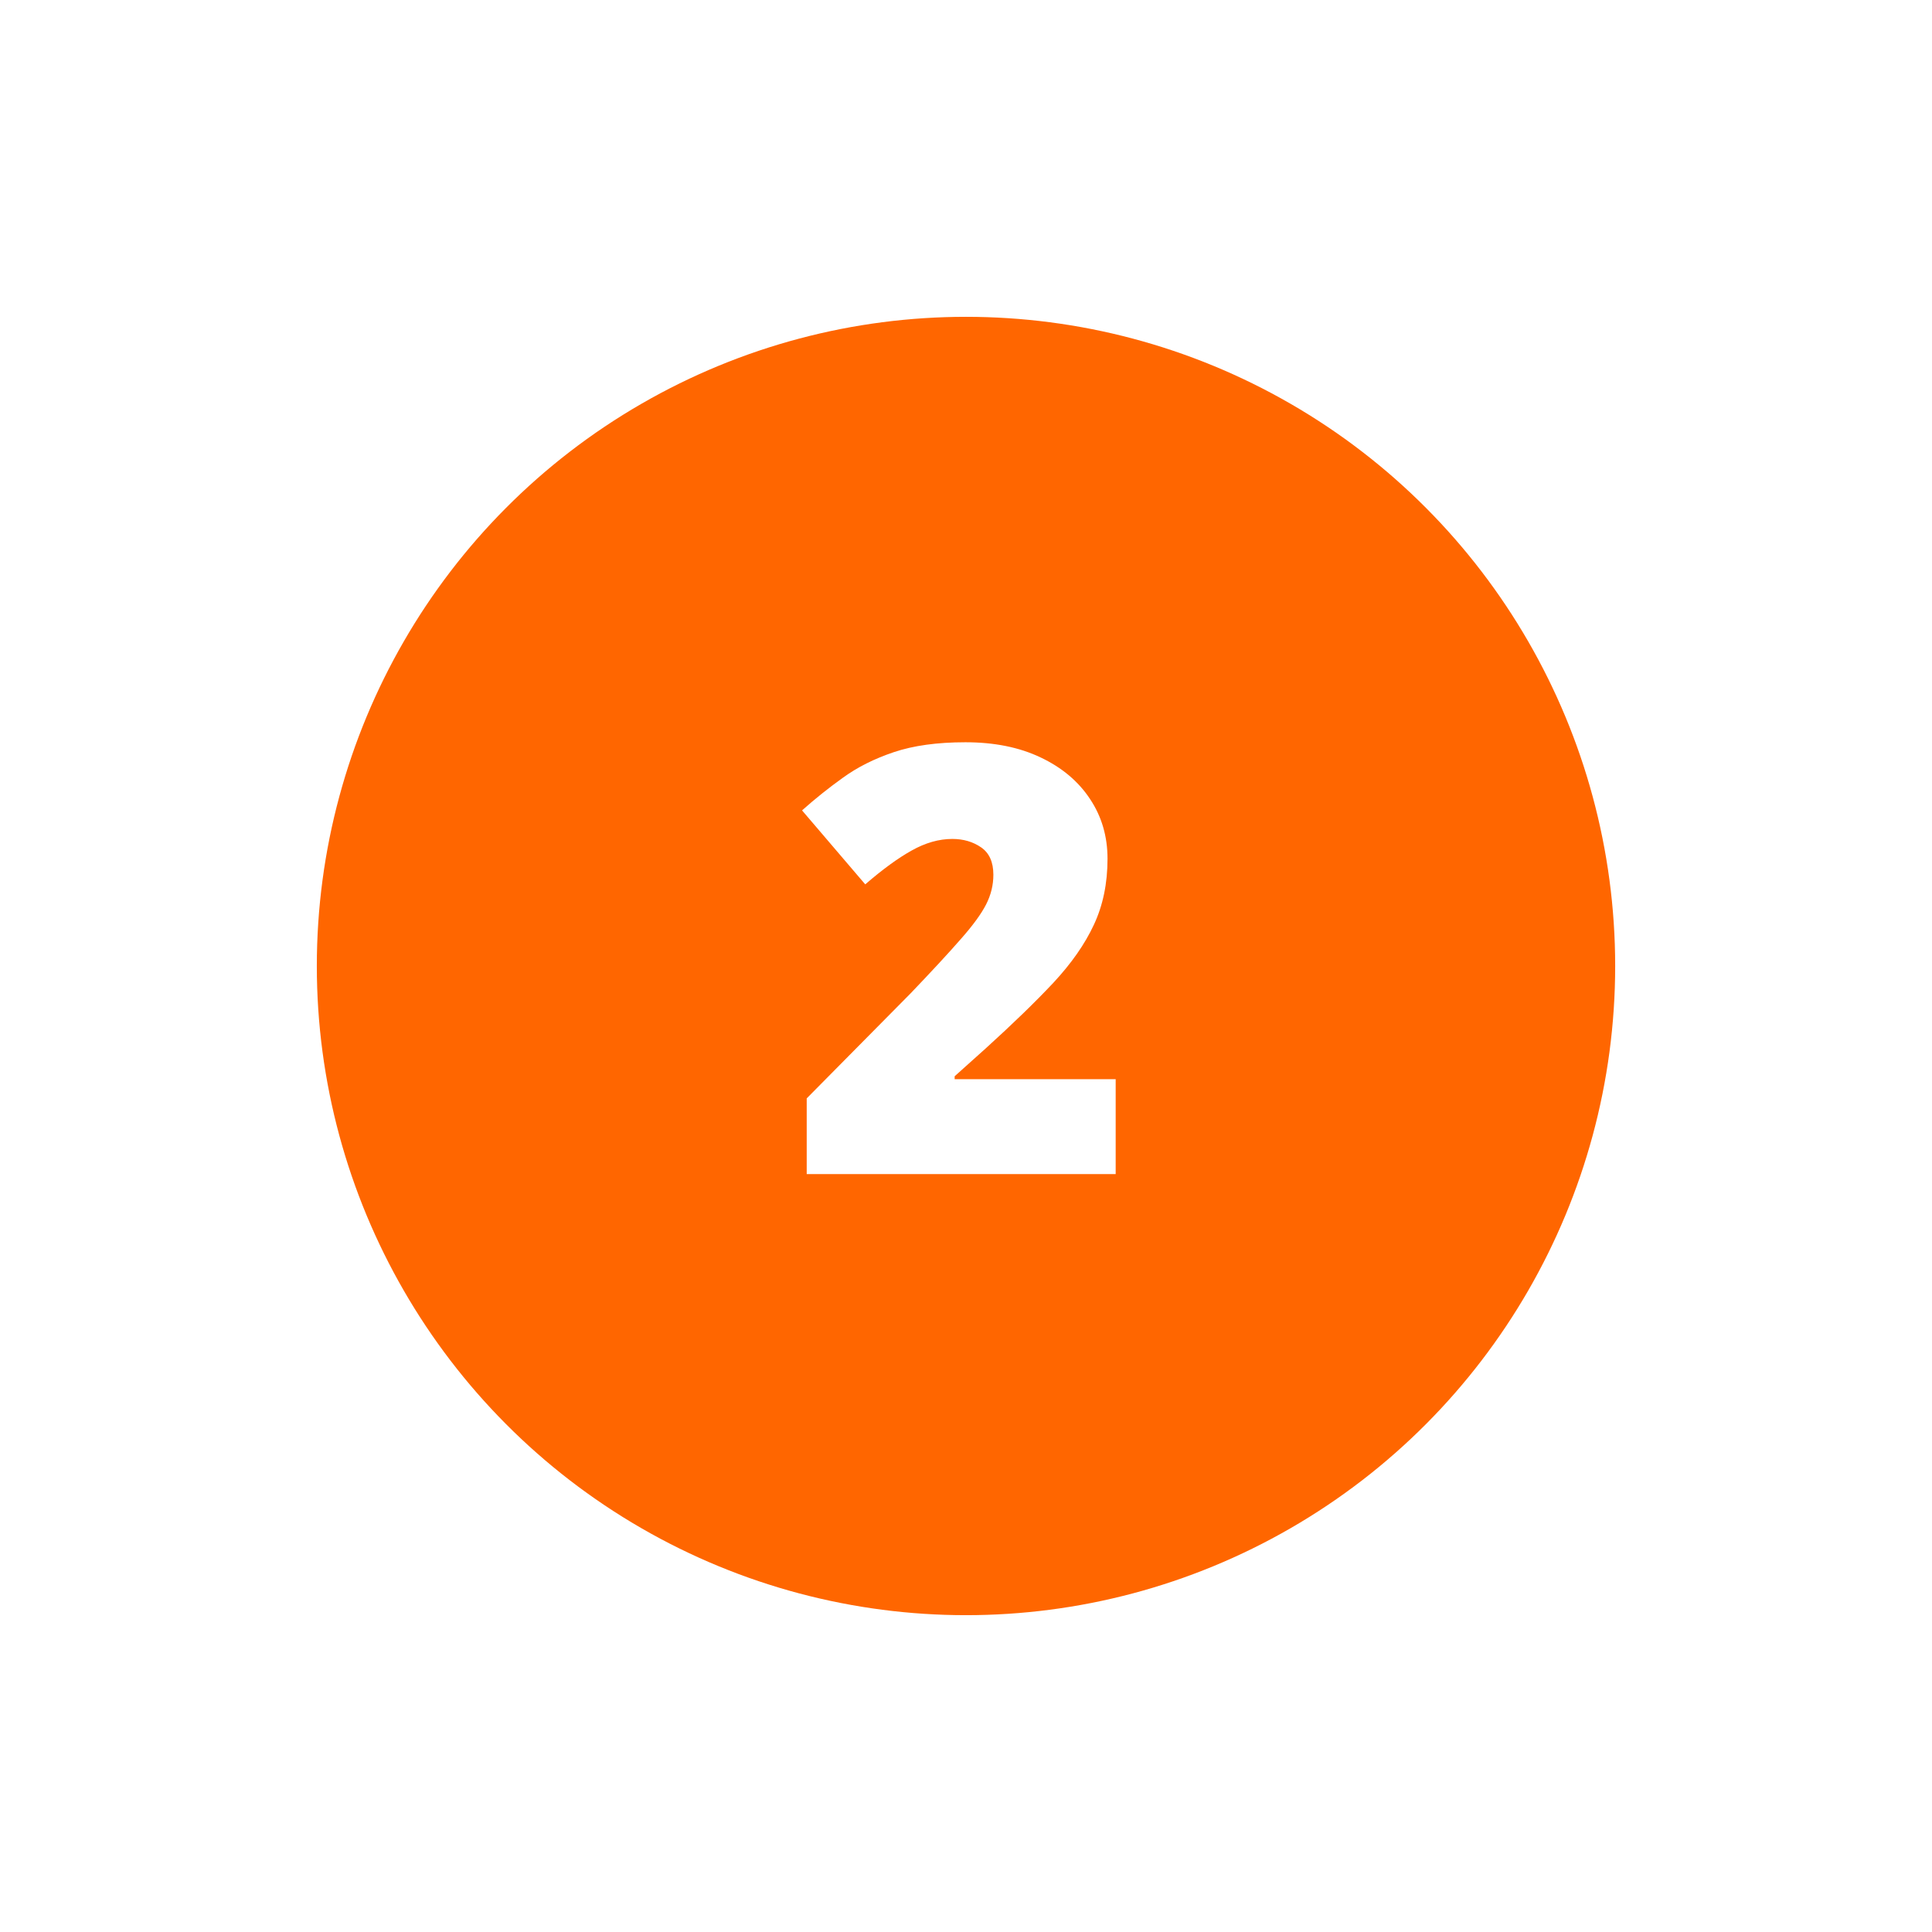 <svg width="311" height="311" viewBox="0 0 311 311" fill="none" xmlns="http://www.w3.org/2000/svg">
<g filter="url(#filter0_d_84_110)">
<circle cx="155.5" cy="151.5" r="104.5" fill="#FF6600"/>
</g>
<path d="M179.594 189H129.859V176.812L146.594 159.891C150.062 156.266 152.75 153.359 154.656 151.172C156.594 148.984 157.953 147.125 158.734 145.594C159.516 144.062 159.906 142.469 159.906 140.812C159.906 138.781 159.25 137.312 157.938 136.406C156.625 135.5 155.078 135.047 153.297 135.047C151.141 135.047 148.953 135.672 146.734 136.922C144.547 138.141 142.062 139.953 139.281 142.359L129.109 130.453C131.172 128.609 133.359 126.859 135.672 125.203C137.984 123.516 140.719 122.141 143.875 121.078C147.031 120.016 150.875 119.484 155.406 119.484C160.062 119.484 164.094 120.297 167.5 121.922C170.938 123.547 173.594 125.781 175.469 128.625C177.344 131.438 178.281 134.641 178.281 138.234C178.281 142.203 177.547 145.75 176.078 148.875C174.641 151.969 172.469 155.078 169.562 158.203C166.656 161.297 163.031 164.812 158.688 168.75L153.672 173.25V173.719H179.594V189Z" fill="white"/>
<defs>
<filter id="filter0_d_84_110" x="0" y="0" width="311" height="311" filterUnits="userSpaceOnUse" color-interpolation-filters="sRGB">
<feFlood flood-opacity="0" result="BackgroundImageFix"/>
<feColorMatrix in="SourceAlpha" type="matrix" values="0 0 0 0 0 0 0 0 0 0 0 0 0 0 0 0 0 0 127 0" result="hardAlpha"/>
<feOffset dy="4"/>
<feGaussianBlur stdDeviation="25.5"/>
<feComposite in2="hardAlpha" operator="out"/>
<feColorMatrix type="matrix" values="0 0 0 0 1 0 0 0 0 0.525 0 0 0 0 0.476 0 0 0 1 0"/>
<feBlend mode="normal" in2="BackgroundImageFix" result="effect1_dropShadow_84_110"/>
<feBlend mode="normal" in="SourceGraphic" in2="effect1_dropShadow_84_110" result="shape"/>
</filter>
</defs>
</svg>

